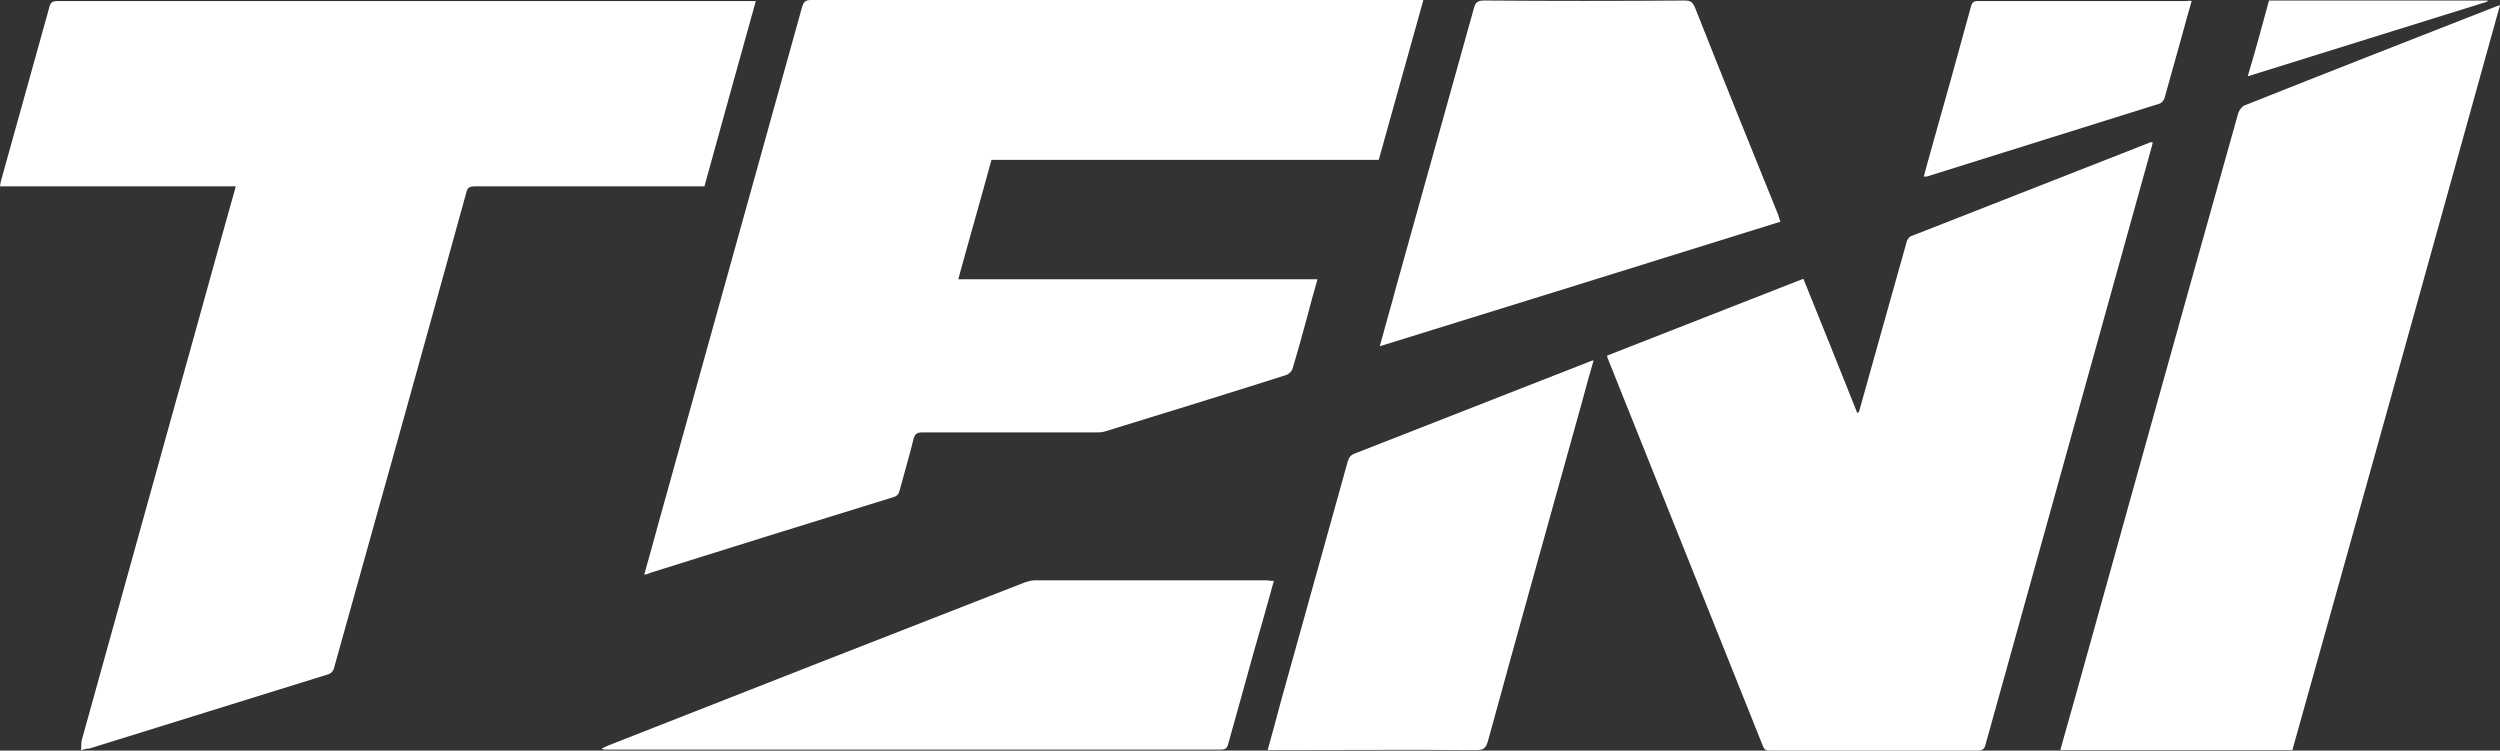 <?xml version="1.0" encoding="utf-8"?>
<!-- Generator: Adobe Illustrator 23.0.3, SVG Export Plug-In . SVG Version: 6.00 Build 0)  -->
<svg version="1.1" id="Layer_1" xmlns="http://www.w3.org/2000/svg" xmlns:xlink="http://www.w3.org/1999/xlink" x="0px" y="0px"
	 viewBox="0 0 481.6 144.6" style="enable-background:new 0 0 481.6 144.6;" xml:space="preserve">
<rect x="0" y="0" width="481.6" height="144.6" fill="#333333" stroke="none"/>
<style type="text/css">
	.st0{fill:#FFFFFF;}
</style>
<g>
	<path class="st0" d="M15.6,144.5c0.1-0.9,0-1.5,0.2-2.1c5.8-21,11.7-42,17.5-63c4-14.2,7.9-28.5,11.9-42.7c0.1-0.2,0.1-0.4,0.2-0.8
		c-15.1,0-30.2,0-45.4,0c0.1-0.5,0.1-0.8,0.2-1.1C3.3,23.7,6.4,12.5,9.5,1.4c0.2-0.9,0.6-1.2,1.6-1.2c44.5,0,88.9,0,133.4,0
		c0.3,0,0.6,0,1.1,0c-3.3,11.9-6.6,23.7-9.9,35.7c-0.5,0-1,0-1.5,0c-14.2,0-28.5,0-42.7,0c-1.1,0-1.5,0.3-1.7,1.3
		c-8.4,30.5-16.9,60.9-25.4,91.3c-0.2,0.8-0.6,1.3-1.5,1.5c-15.2,4.7-30.5,9.5-45.7,14.2C16.7,144.2,16.4,144.3,15.6,144.5z"/>
	<path class="st0" d="M124.1,110.7c1-3.5,1.9-6.8,2.8-10.1c9.2-33.1,18.4-66.1,27.6-99.2c0.3-0.9,0.5-1.4,1.7-1.4
		c38.9,0,77.9,0,116.8,0c0.3,0,0.7,0,1.2,0c-2.9,10.3-5.7,20.5-8.6,30.8c-24.9,0-49.7,0-74.6,0c-2.1,7.7-4.3,15.3-6.4,23
		c23.1,0,46,0,69.2,0c-0.7,2.5-1.4,4.9-2,7.3c-0.9,3.3-1.8,6.6-2.8,9.9c-0.1,0.5-0.7,1-1.1,1.2c-11.6,3.7-23.3,7.3-35,10.9
		c-0.6,0.2-1.2,0.2-1.8,0.2c-11.1,0-22.3,0-33.4,0c-1,0-1.4,0.2-1.7,1.2c-0.8,3.3-1.8,6.6-2.7,10c-0.2,0.7-0.5,1.1-1.3,1.3
		c-15.6,4.8-31.3,9.7-46.9,14.6C124.9,110.6,124.6,110.6,124.1,110.7z"/>
	<path class="st0" d="M358.1,79.4c1.9-6.7,3.7-13.3,5.6-20c1.2-4.3,2.4-8.5,3.6-12.8c0.1-0.5,0.6-1.1,1.1-1.2
		c15.3-6,30.6-12,45.9-18c0.1,0,0.2,0,0.4,0c-0.1,0.3-0.1,0.7-0.2,0.9c-9.2,33.1-18.4,66.2-27.6,99.3c-1.5,5.3-2.9,10.5-4.4,15.8
		c-0.2,0.9-0.6,1.2-1.6,1.2c-13.3,0-26.6,0-39.9,0c-0.7,0-1.1-0.1-1.4-0.9c-10-24.9-19.9-49.8-29.9-74.7c0-0.1-0.1-0.2-0.1-0.5
		c12.6-4.9,25.2-9.9,37.8-14.8c3.5,8.7,7,17.3,10.4,25.9C357.9,79.4,358,79.4,358.1,79.4z"/>
	<path class="st0" d="M481.6,1c-13.3,47.9-26.6,95.7-40,143.5c-14.9,0-29.7,0-44.7,0c0.9-3.3,1.8-6.4,2.7-9.6
		c10.5-37.7,21-75.5,31.6-113.2c0.2-0.5,0.7-1.2,1.2-1.4c16.1-6.4,32.2-12.7,48.3-19C480.9,1.2,481.2,1.1,481.6,1z"/>
	<path class="st0" d="M343,42.7c-25.7,8-51.3,16-77.2,24c1.1-4.1,2.2-7.8,3.2-11.6c5-17.8,9.9-35.6,14.9-53.4c0.3-1.2,0.7-1.6,2-1.6
		c12.9,0.1,25.8,0.1,38.7,0c1.1,0,1.5,0.4,1.9,1.3c5.3,13.4,10.7,26.8,16.1,40.1C342.7,41.9,342.8,42.3,343,42.7z"/>
	<path class="st0" d="M244.2,144.5c0.9-3.2,1.7-6.2,2.5-9.2c4.3-15.4,8.6-30.9,12.9-46.3c0.2-0.7,0.5-1.3,1.3-1.6
		c15.1-5.9,30.1-11.8,45.2-17.7c0.2-0.1,0.5-0.2,0.9-0.3c-0.8,2.7-1.5,5.3-2.2,7.9c-6.1,21.9-12.2,43.7-18.2,65.6
		c-0.4,1.3-0.9,1.6-2.2,1.6c-12.8-0.1-25.7,0-38.5,0C245.4,144.5,244.9,144.5,244.2,144.5z"/>
	<path class="st0" d="M245.4,111.9c-1.3,4.7-2.6,9.3-3.9,13.8c-1.6,5.9-3.3,11.8-4.9,17.6c-0.2,0.8-0.5,1.1-1.4,1.1
		c-39.5,0-79.1,0-118.6,0c-0.2,0-0.4,0-0.7-0.2c0.4-0.2,0.9-0.4,1.3-0.6c26.7-10.5,53.5-21,80.2-31.4c0.6-0.2,1.2-0.4,1.9-0.4
		c15,0,29.9,0,44.9,0C244.6,111.9,244.9,111.9,245.4,111.9z"/>
	<path class="st0" d="M422.2,0.2c-0.7,2.4-1.3,4.6-1.9,6.8c-1.1,3.9-2.2,7.9-3.3,11.8c-0.1,0.5-0.6,1.1-1.1,1.2
		c-14.9,4.7-29.8,9.3-44.7,14c-0.1,0-0.2,0-0.6,0c0.5-1.8,0.9-3.4,1.4-5.1c2.6-9.2,5.2-18.5,7.7-27.7c0.2-0.7,0.5-1,1.3-1
		c13.5,0,26.9,0,40.4,0C421.7,0.1,421.8,0.1,422.2,0.2z"/>
	<path class="st0" d="M437.1,0.1c14.1,0,28.1,0,42.1,0c0,0.1,0,0.1,0,0.2c-15.3,4.8-30.6,9.5-46.2,14.4
		C434.5,9.7,435.8,4.9,437.1,0.1z"/>
</g>
</svg>
